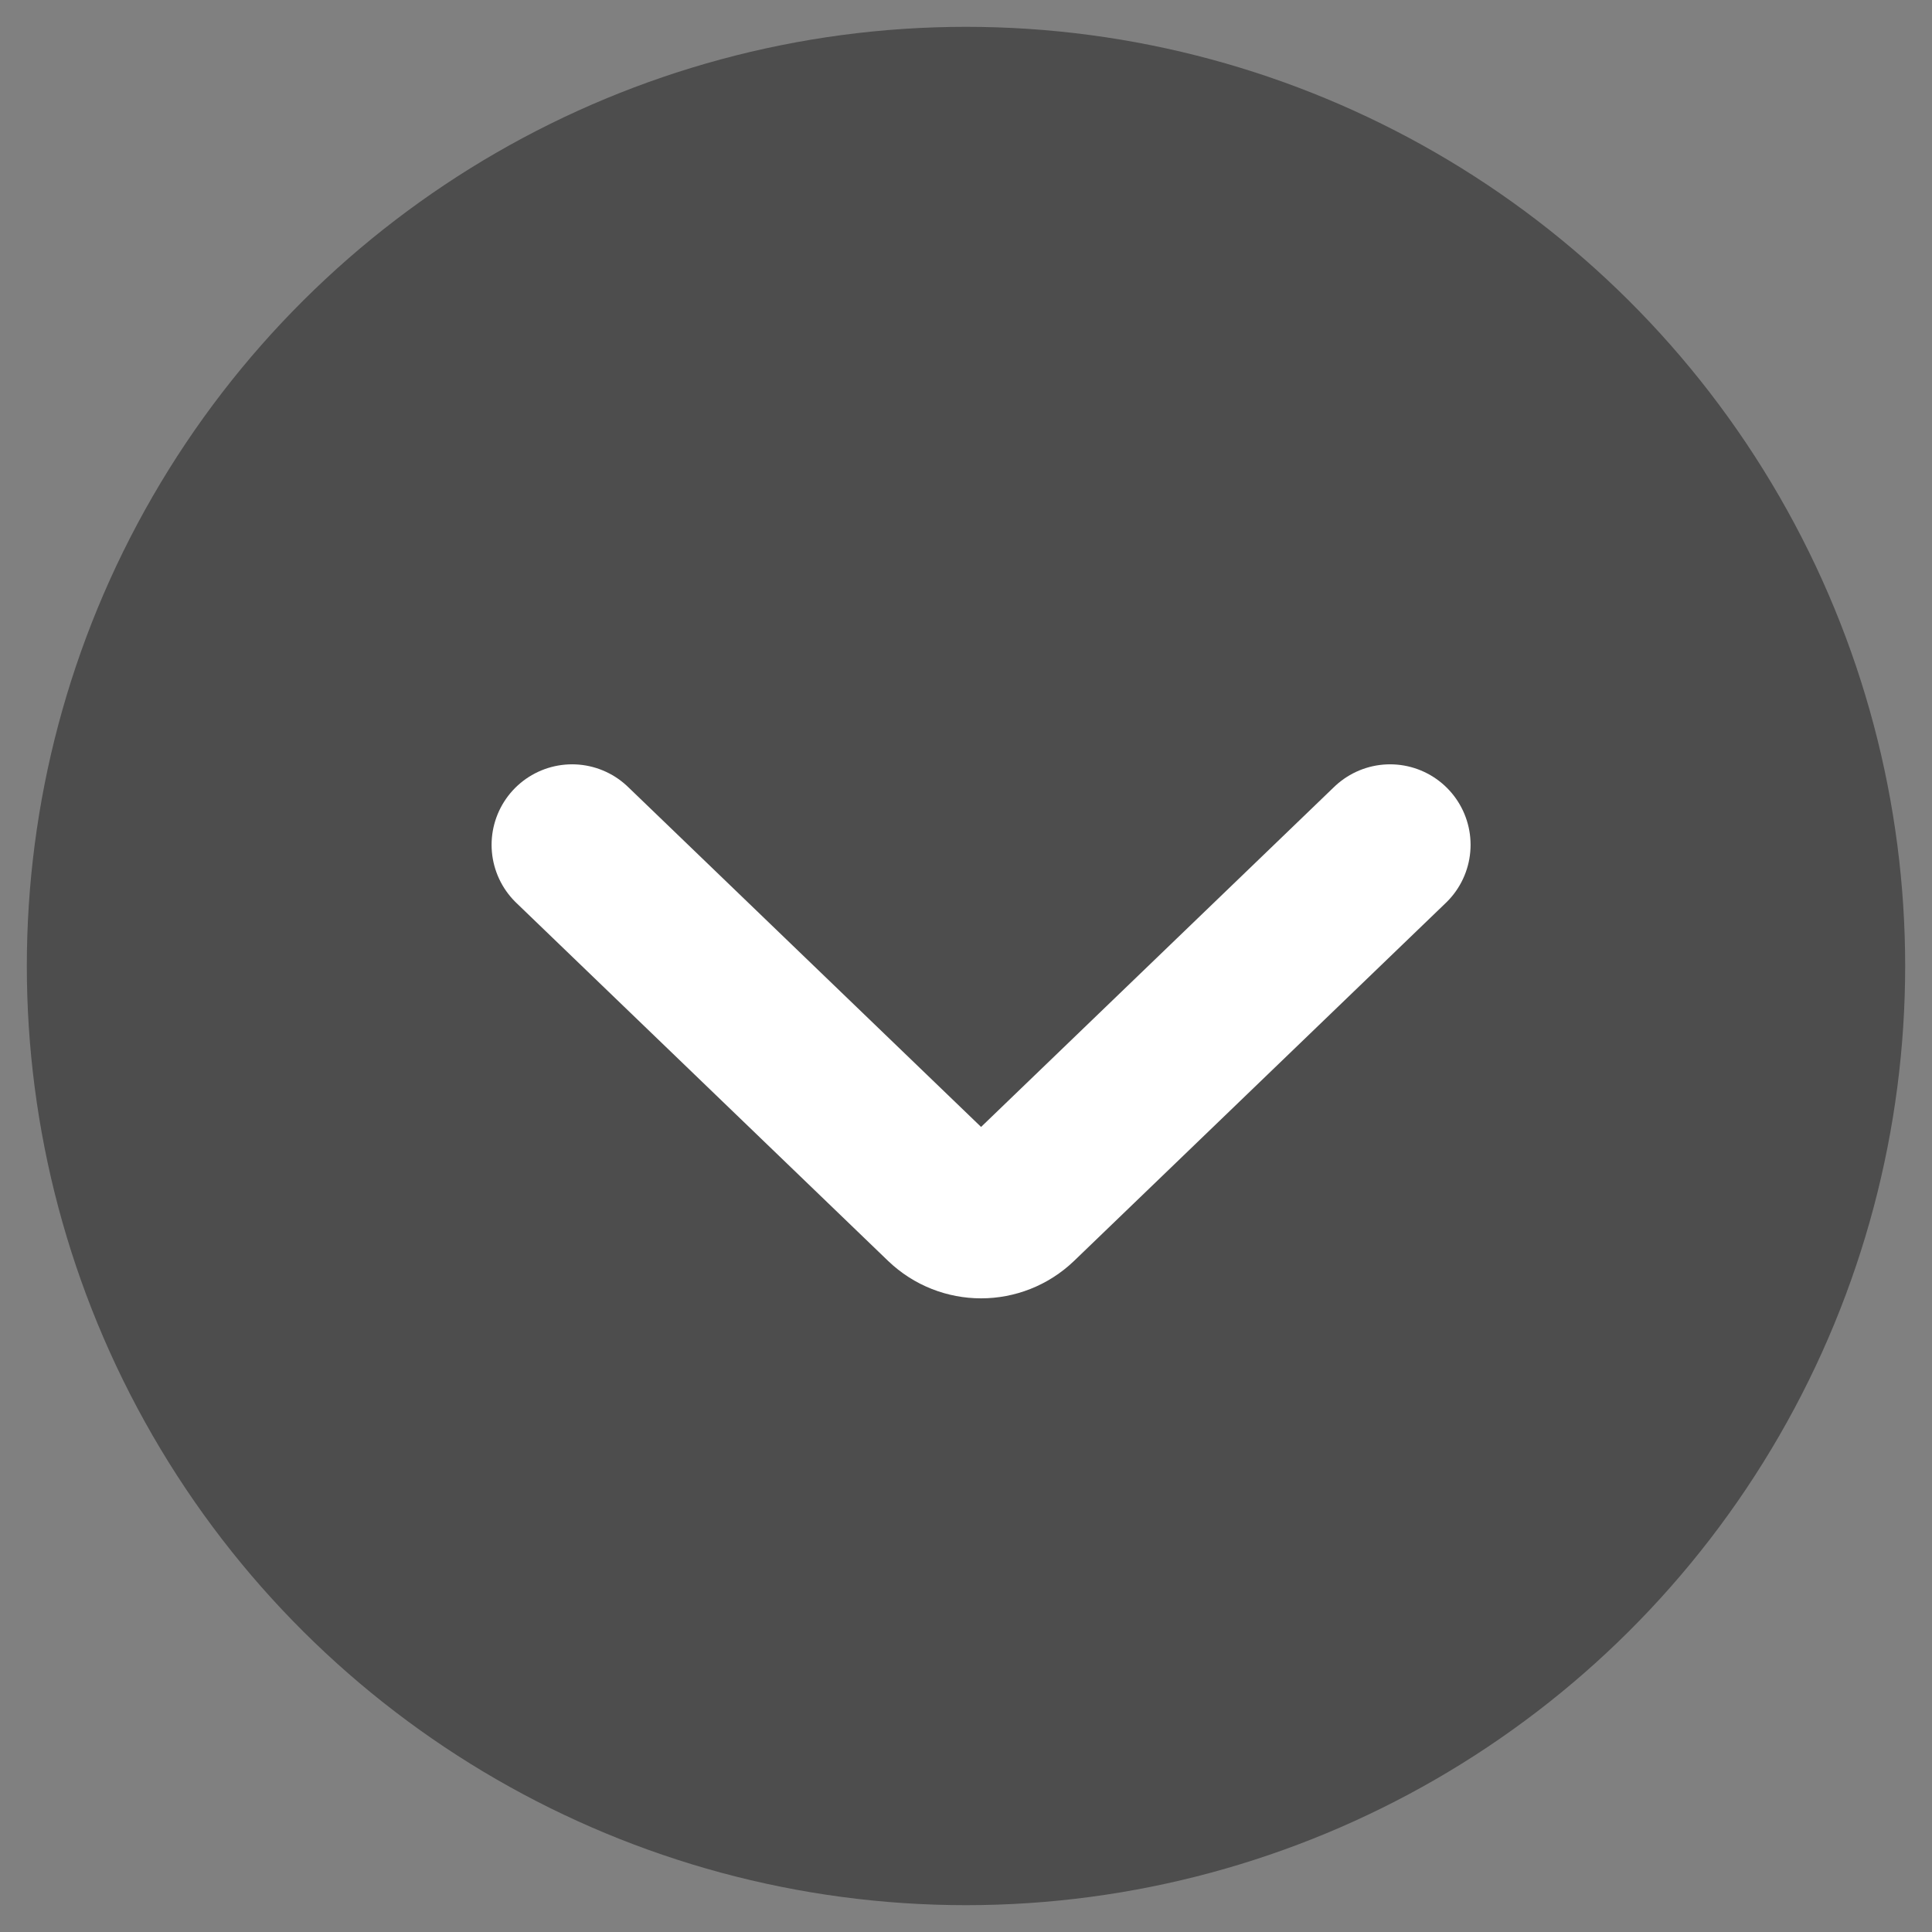<svg width="36" height="36" viewBox="0 0 36 36" fill="none" xmlns="http://www.w3.org/2000/svg">
<rect x="0" y="0" width="36" height="36" fill="#808080" stroke="none"/>
<circle opacity="0.4" cx="18" cy="18" r="17.5" transform="rotate(-90 18 18)" fill="black"/>
<path d="M10.66 15.742L17.587 22.413C17.975 22.786 18.587 22.786 18.975 22.413L25.902 15.742" stroke="white" stroke-width="3" stroke-linecap="round"/>
</svg>
